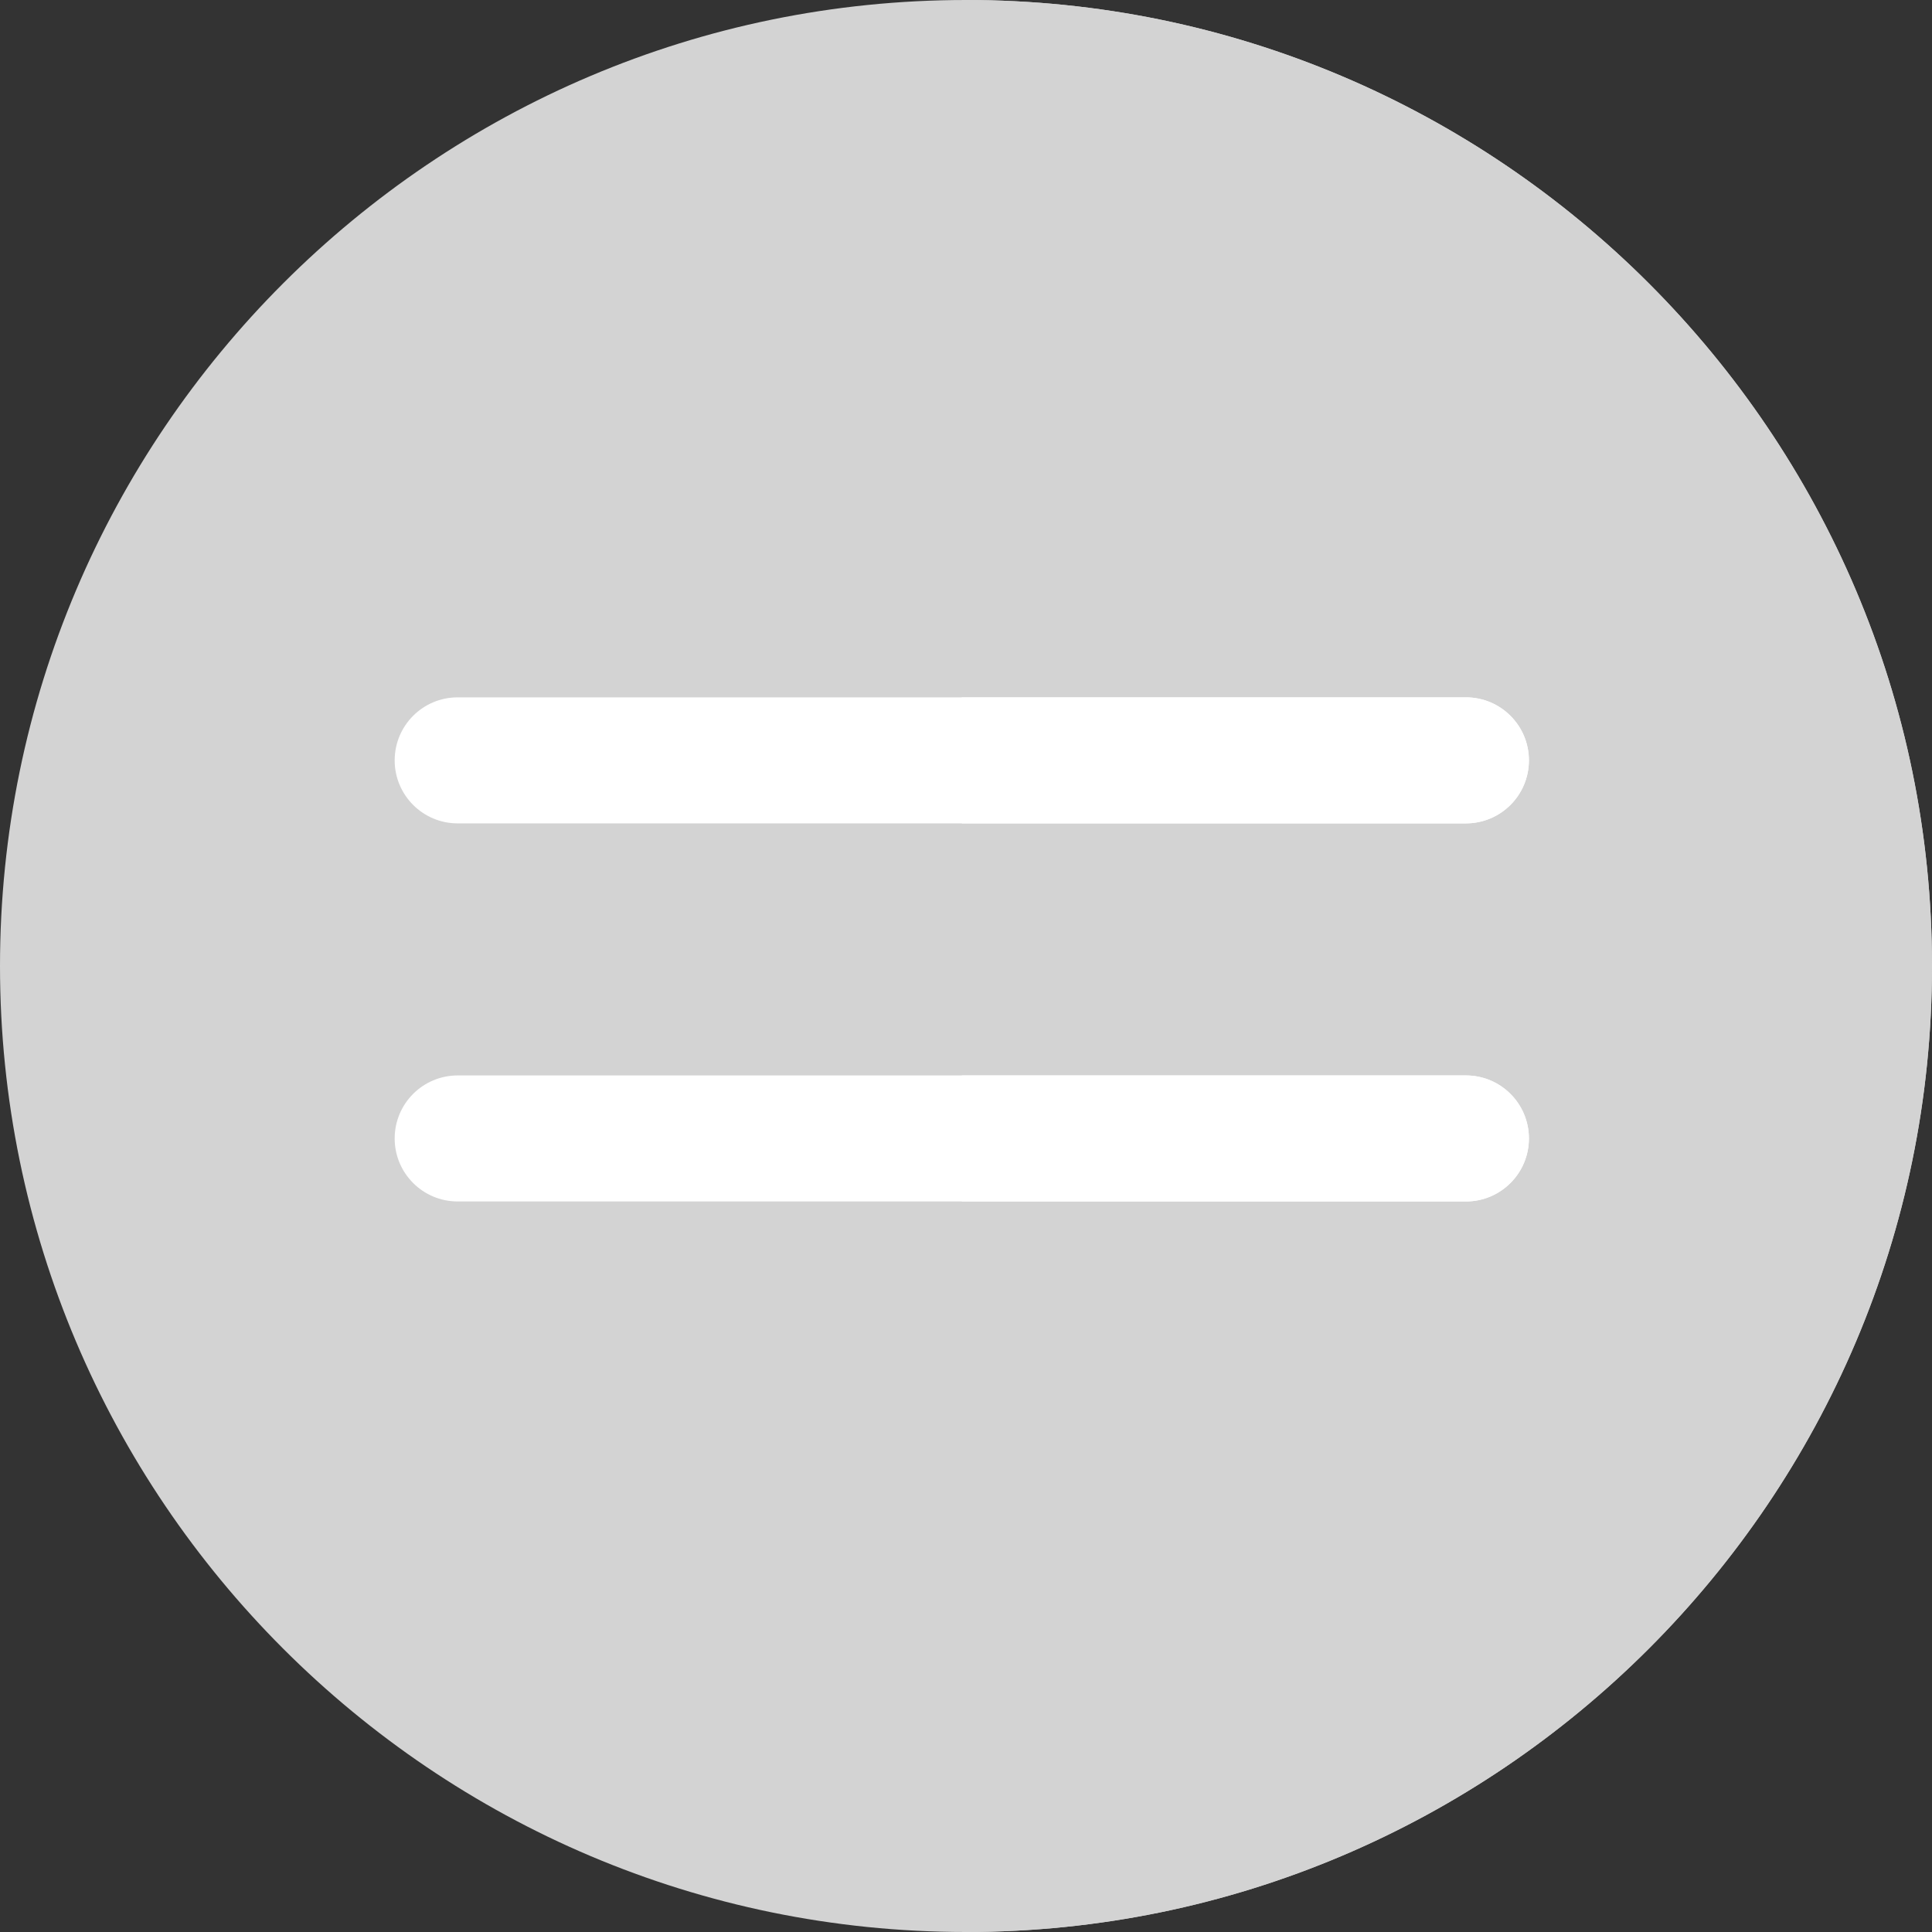 ﻿<svg xmlns="http://www.w3.org/2000/svg" viewBox="0 0 512 512" xml:space="preserve"><rect x="0" y="0" width="512" height="512" fill="#333333" stroke="none"/><path style="fill:#d3d3d3" d="M256 512C114.839 512 0 397.161 0 256S114.839 0 256 0s256 114.839 256 256-114.839 256-256 256"/><path style="fill:#d3d3d3" d="M512 256C512 114.839 397.161 0 256 0v512c141.161 0 256-114.839 256-256"/><path style="fill:#fff" d="M388.481 318.4H121.292c-9.225 0-16.699-7.475-16.699-16.699s7.475-16.699 16.699-16.699h267.189c9.225 0 16.699 7.475 16.699 16.699s-7.474 16.699-16.699 16.699m0-100.196H121.292c-9.225 0-16.699-7.475-16.699-16.699s7.475-16.699 16.699-16.699h267.189c9.225 0 16.699 7.475 16.699 16.699s-7.474 16.699-16.699 16.699"/><path style="fill:#fff" d="M388.481 285.001H254.887V318.4h133.594c9.225 0 16.699-7.475 16.699-16.699s-7.474-16.7-16.699-16.7m0-100.196H254.887v33.399h133.594c9.225 0 16.699-7.475 16.699-16.699s-7.474-16.7-16.699-16.7"/></svg>
